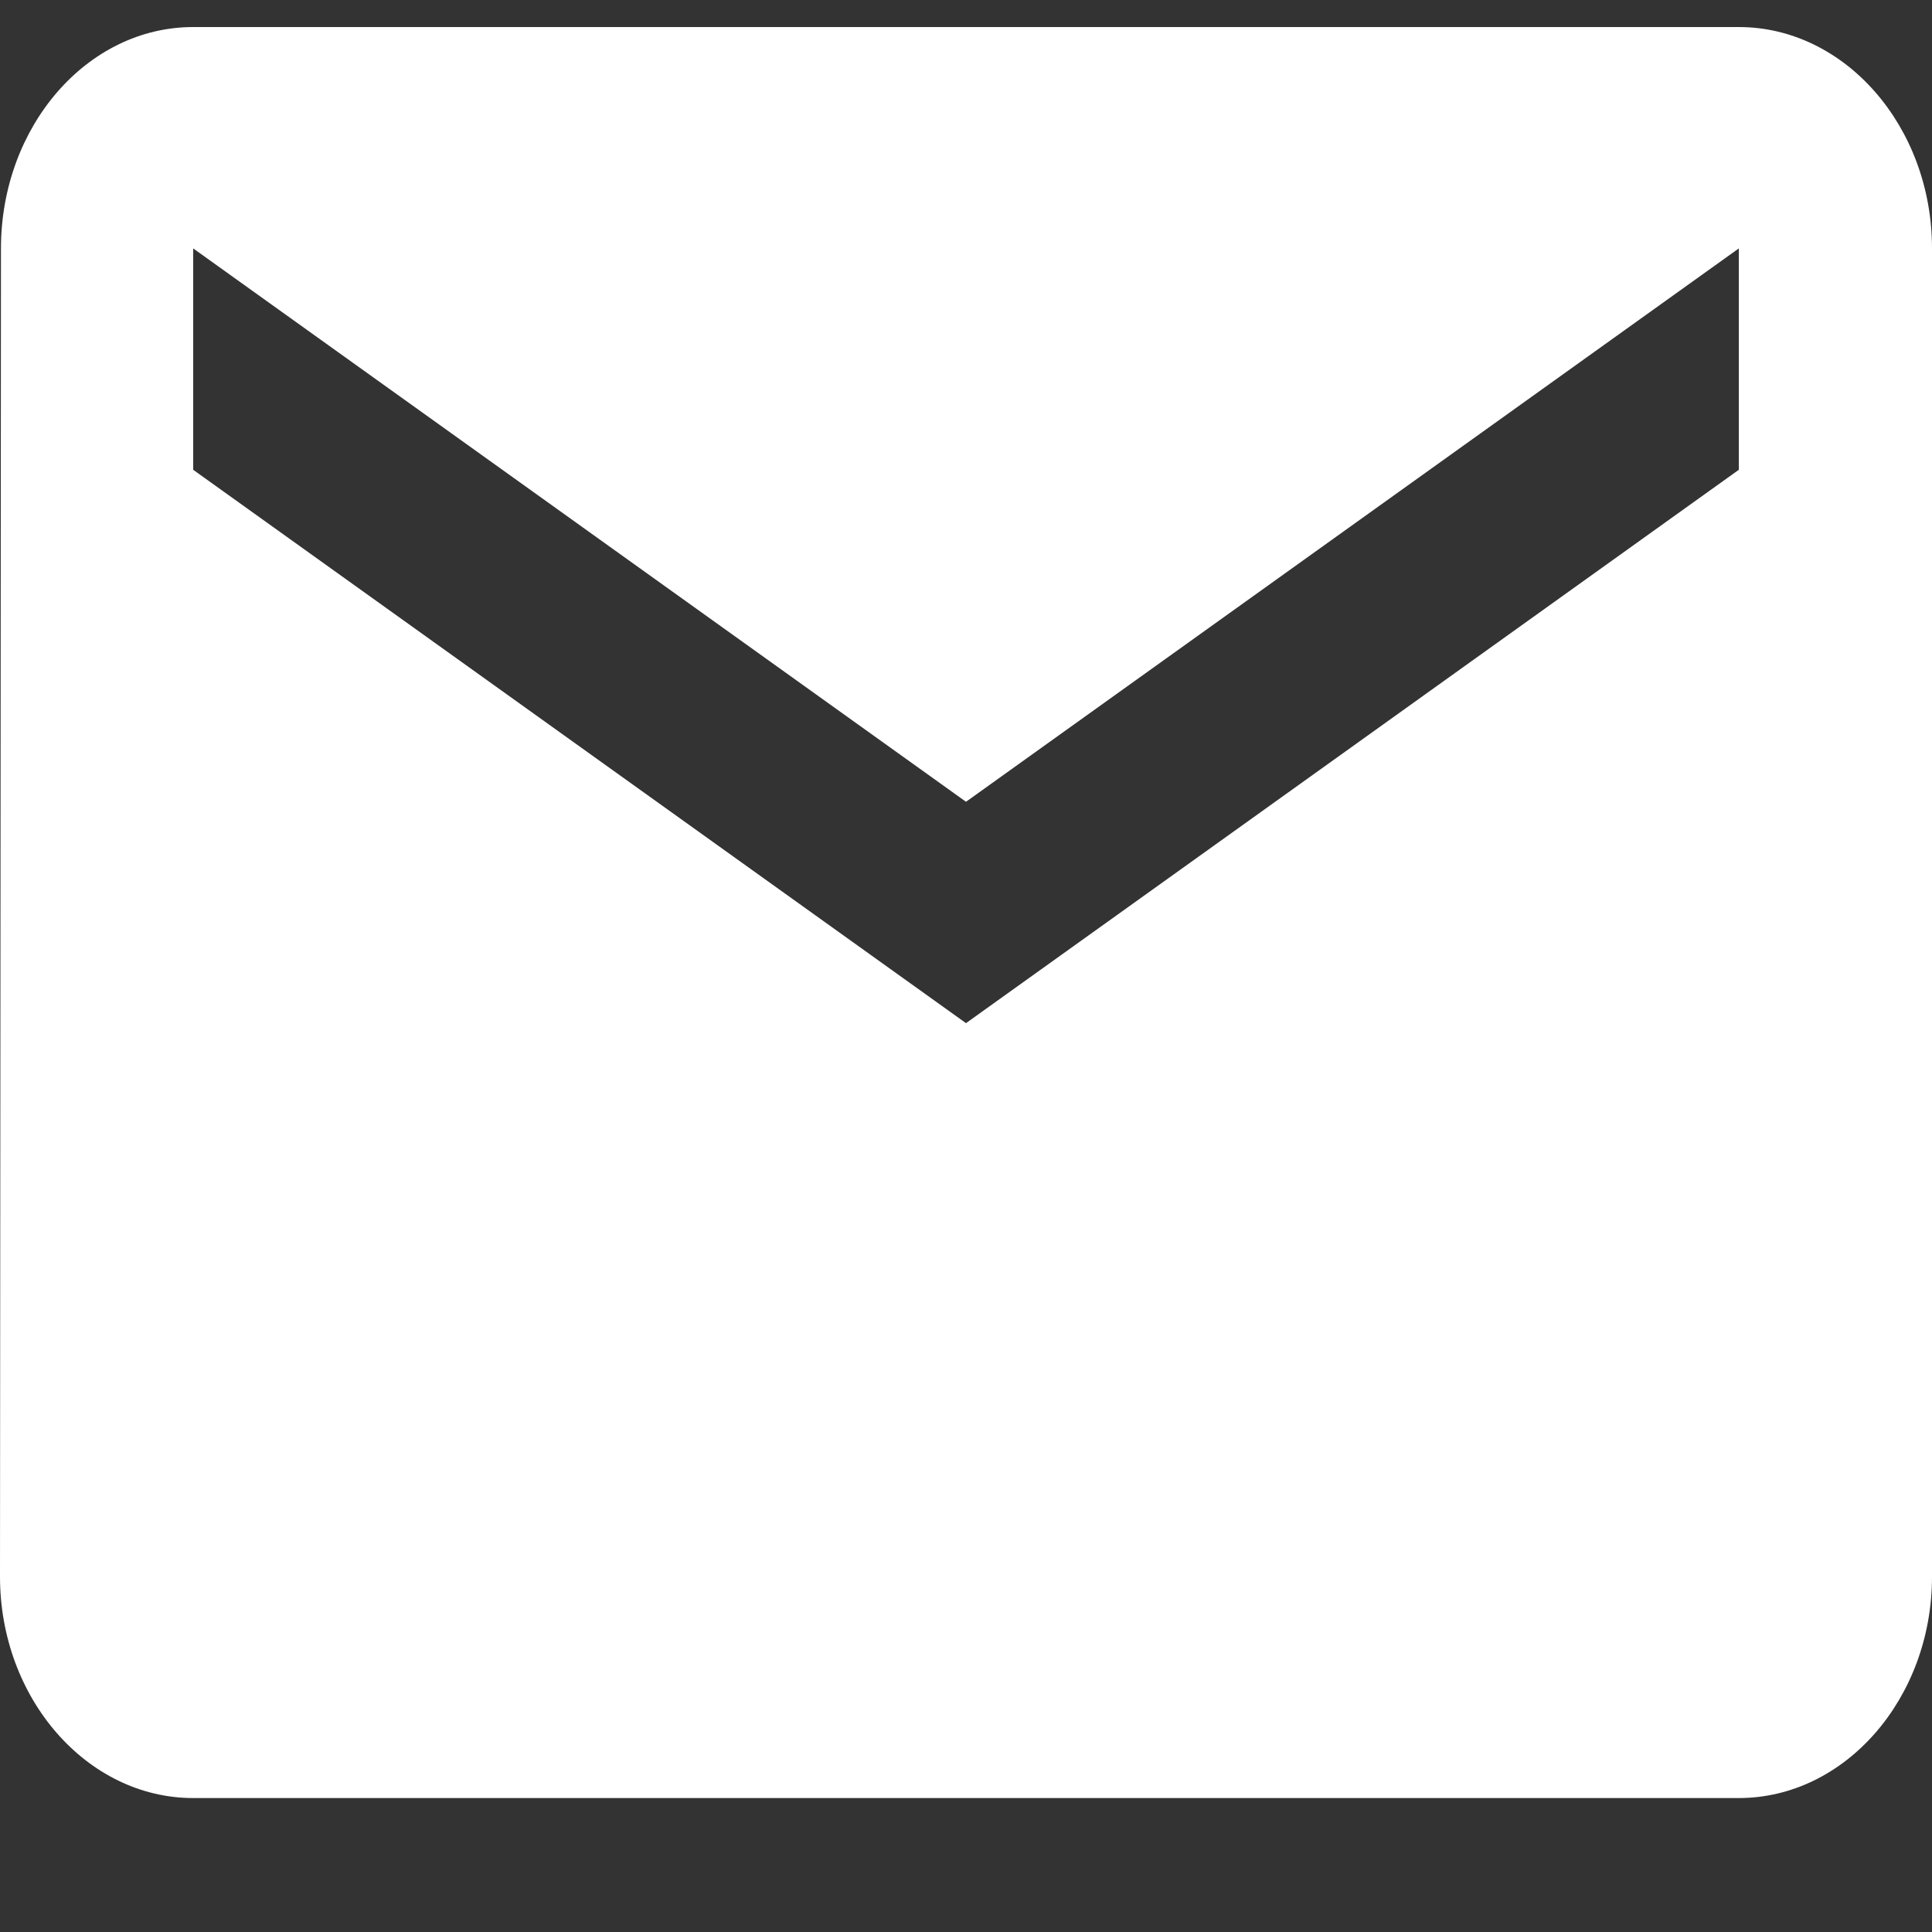 <svg width="12" height="12" viewBox="0 0 12 12" fill="none" xmlns="http://www.w3.org/2000/svg">
<rect x="0" y="0" width="12" height="12" fill="#333333" stroke="none"/>
<path d="M10.8 0.168H1.2C0.54 0.168 0.006 0.787 0.006 1.543L0 9.793C0 10.549 0.54 11.168 1.2 11.168H10.8C11.46 11.168 12 10.549 12 9.793V1.543C12 0.787 11.46 0.168 10.8 0.168ZM10.8 2.918L6 6.355L1.2 2.918V1.543L6 4.98L10.8 1.543V2.918Z" fill="white"/>
</svg>
